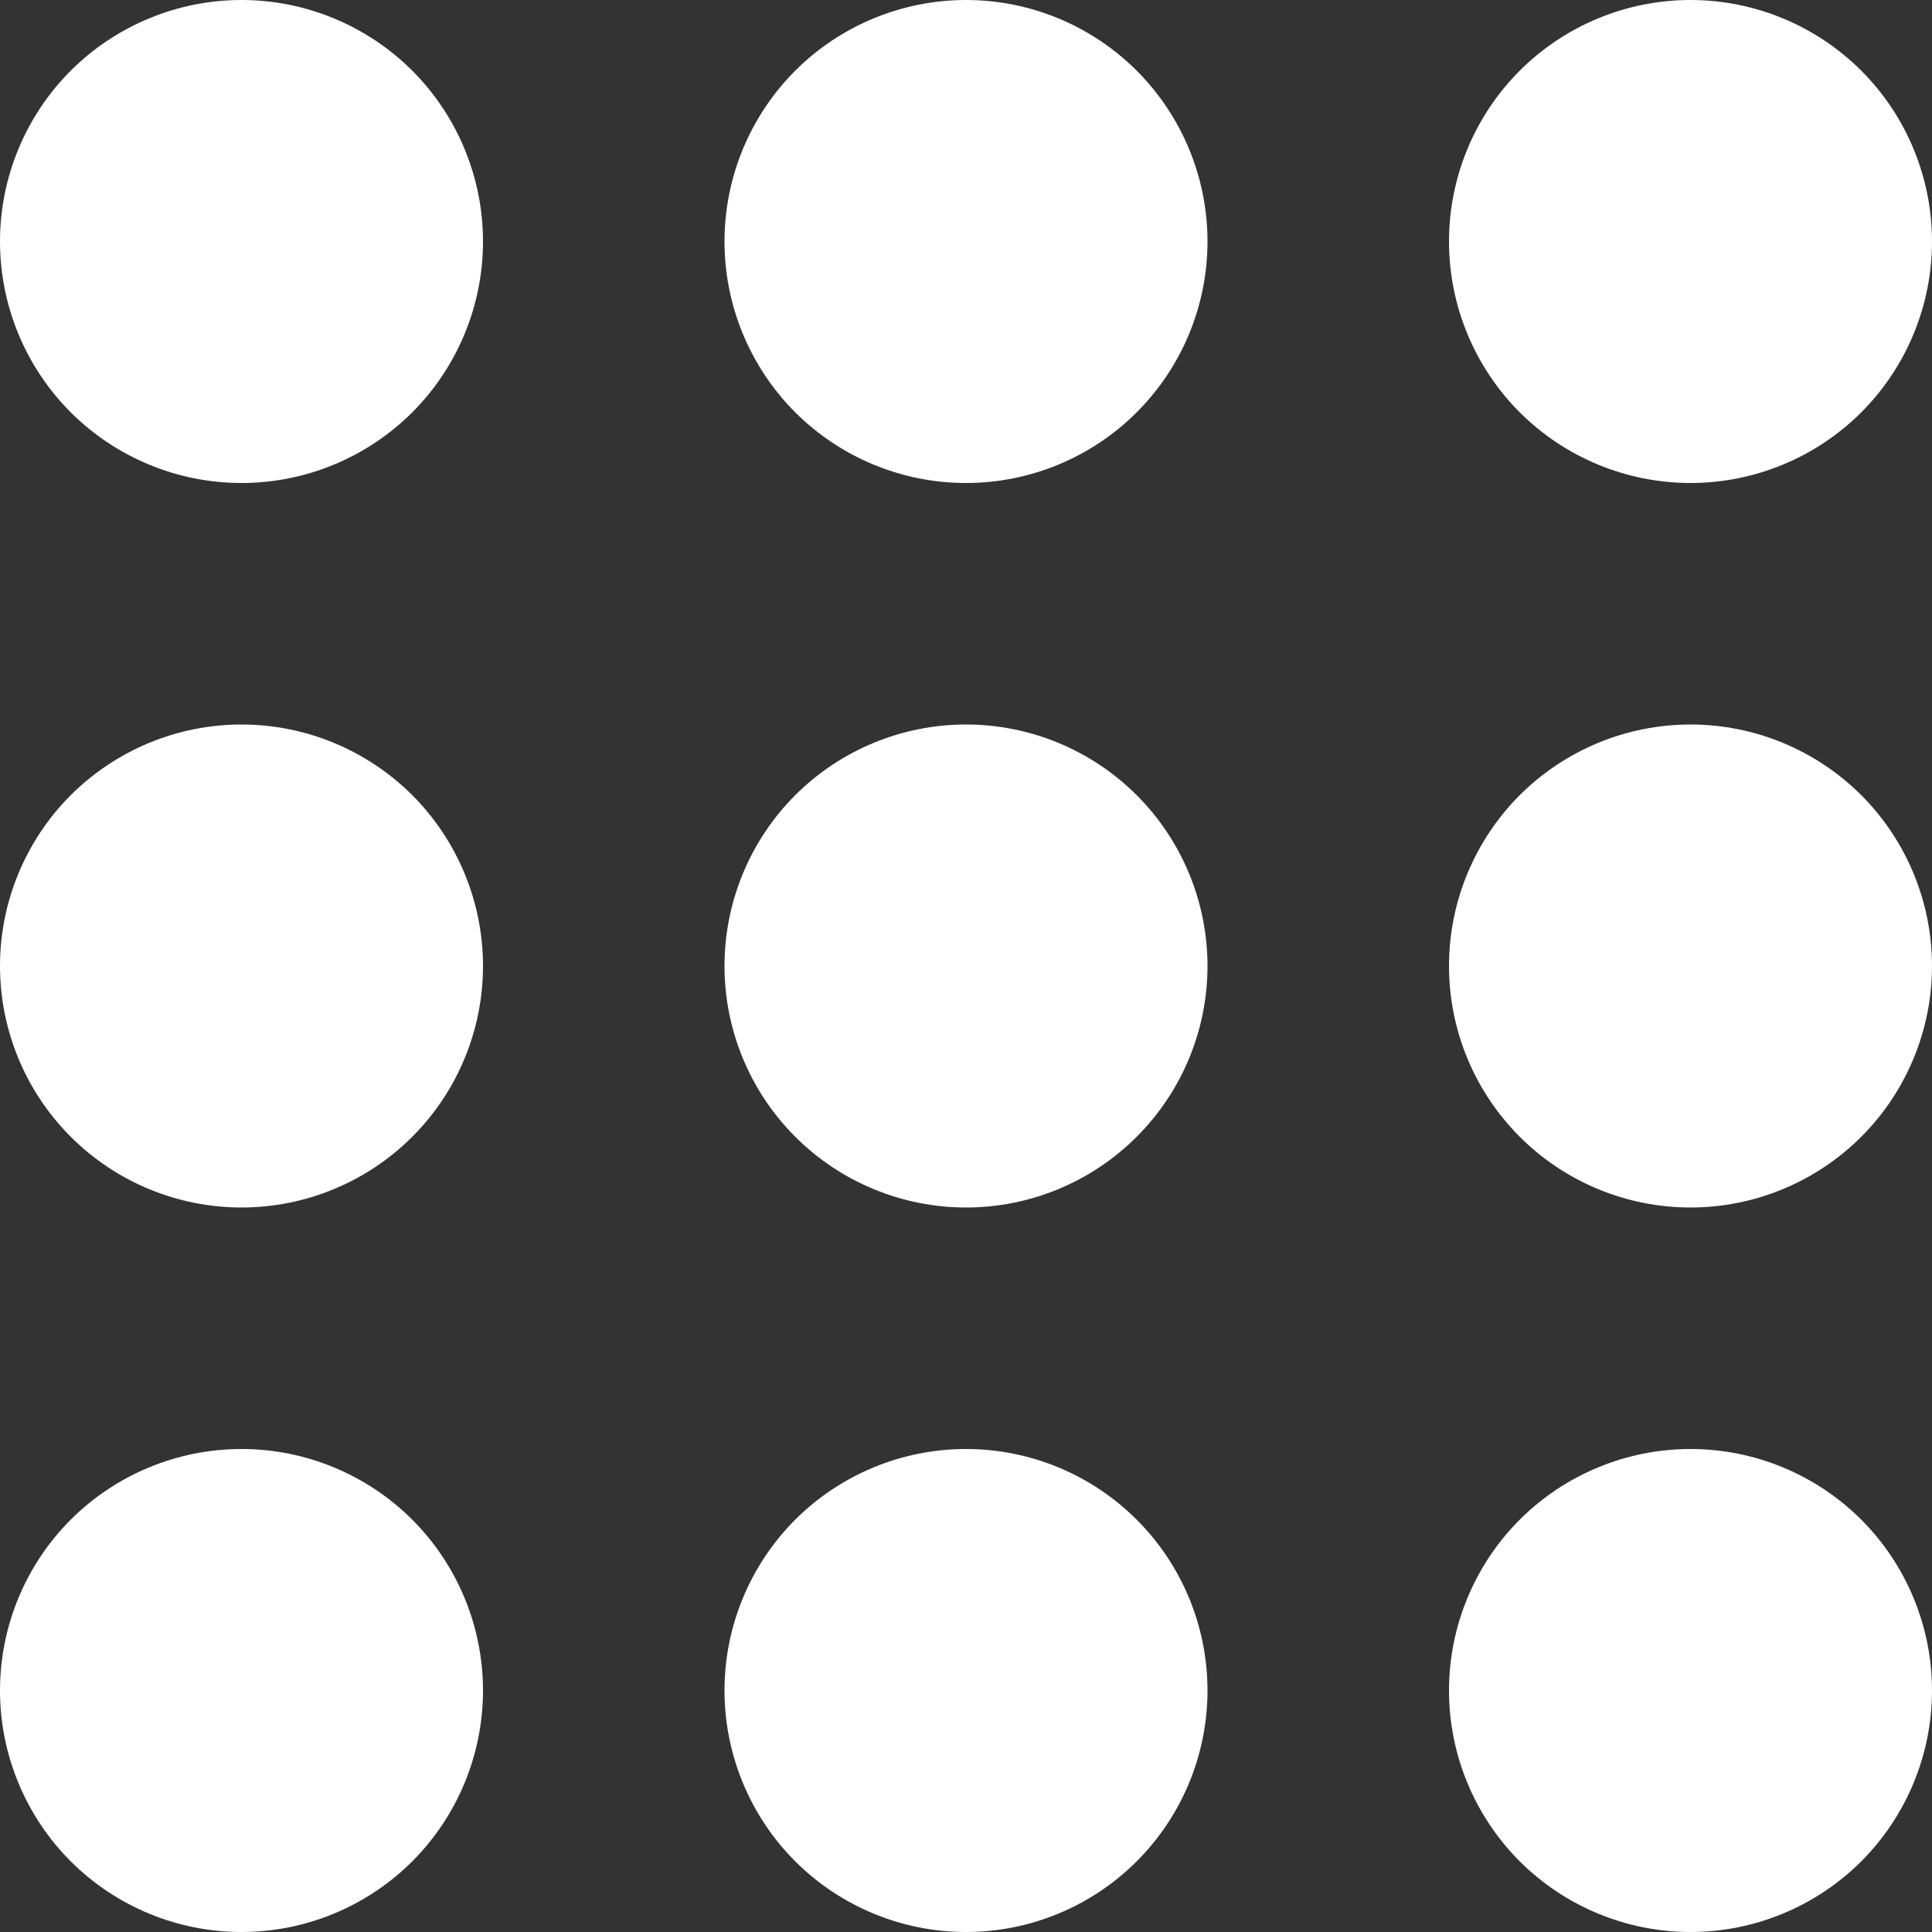 <svg width="22" height="22" viewBox="0 0 22 22" fill="none" xmlns="http://www.w3.org/2000/svg">
<rect x="0" y="0" width="22" height="22" fill="#333333" stroke="none"/>
<path d="M5.5 2.75C5.5 3.479 5.21 4.179 4.695 4.695C4.179 5.21 3.479 5.5 2.75 5.5C2.021 5.5 1.321 5.21 0.805 4.695C0.29 4.179 0 3.479 0 2.75C0 2.021 0.29 1.321 0.805 0.805C1.321 0.29 2.021 0 2.75 0C3.479 0 4.179 0.29 4.695 0.805C5.21 1.321 5.5 2.021 5.5 2.75ZM5.5 11C5.5 11.729 5.21 12.429 4.695 12.944C4.179 13.46 3.479 13.75 2.75 13.75C2.021 13.75 1.321 13.46 0.805 12.944C0.29 12.429 0 11.729 0 11C0 10.271 0.29 9.571 0.805 9.055C1.321 8.54 2.021 8.25 2.75 8.25C3.479 8.25 4.179 8.54 4.695 9.055C5.21 9.571 5.5 10.271 5.5 11ZM2.75 22C3.479 22 4.179 21.71 4.695 21.195C5.21 20.679 5.5 19.979 5.5 19.25C5.5 18.521 5.21 17.821 4.695 17.305C4.179 16.79 3.479 16.5 2.75 16.5C2.021 16.5 1.321 16.79 0.805 17.305C0.29 17.821 0 18.521 0 19.25C0 19.979 0.29 20.679 0.805 21.195C1.321 21.71 2.021 22 2.75 22ZM13.75 2.75C13.75 3.479 13.46 4.179 12.944 4.695C12.429 5.21 11.729 5.5 11 5.5C10.271 5.5 9.571 5.21 9.055 4.695C8.54 4.179 8.25 3.479 8.25 2.75C8.25 2.021 8.54 1.321 9.055 0.805C9.571 0.29 10.271 0 11 0C11.729 0 12.429 0.29 12.944 0.805C13.46 1.321 13.75 2.021 13.75 2.75ZM11 13.75C11.729 13.75 12.429 13.46 12.944 12.944C13.46 12.429 13.75 11.729 13.75 11C13.75 10.271 13.46 9.571 12.944 9.055C12.429 8.54 11.729 8.25 11 8.25C10.271 8.25 9.571 8.54 9.055 9.055C8.54 9.571 8.25 10.271 8.25 11C8.25 11.729 8.54 12.429 9.055 12.944C9.571 13.46 10.271 13.75 11 13.75ZM13.75 19.25C13.75 19.979 13.46 20.679 12.944 21.195C12.429 21.71 11.729 22 11 22C10.271 22 9.571 21.71 9.055 21.195C8.54 20.679 8.25 19.979 8.25 19.25C8.25 18.521 8.54 17.821 9.055 17.305C9.571 16.79 10.271 16.5 11 16.5C11.729 16.5 12.429 16.79 12.944 17.305C13.46 17.821 13.75 18.521 13.75 19.25ZM19.25 5.5C19.979 5.5 20.679 5.21 21.195 4.695C21.71 4.179 22 3.479 22 2.75C22 2.021 21.71 1.321 21.195 0.805C20.679 0.29 19.979 0 19.25 0C18.521 0 17.821 0.29 17.305 0.805C16.79 1.321 16.5 2.021 16.5 2.75C16.5 3.479 16.79 4.179 17.305 4.695C17.821 5.21 18.521 5.5 19.25 5.5ZM22 11C22 11.729 21.71 12.429 21.195 12.944C20.679 13.46 19.979 13.75 19.25 13.75C18.521 13.75 17.821 13.46 17.305 12.944C16.79 12.429 16.5 11.729 16.5 11C16.5 10.271 16.79 9.571 17.305 9.055C17.821 8.54 18.521 8.25 19.25 8.25C19.979 8.25 20.679 8.54 21.195 9.055C21.71 9.571 22 10.271 22 11ZM19.25 22C19.979 22 20.679 21.71 21.195 21.195C21.71 20.679 22 19.979 22 19.25C22 18.521 21.71 17.821 21.195 17.305C20.679 16.79 19.979 16.5 19.25 16.5C18.521 16.5 17.821 16.79 17.305 17.305C16.79 17.821 16.5 18.521 16.5 19.25C16.5 19.979 16.79 20.679 17.305 21.195C17.821 21.71 18.521 22 19.25 22Z" fill="white"/>
</svg>
